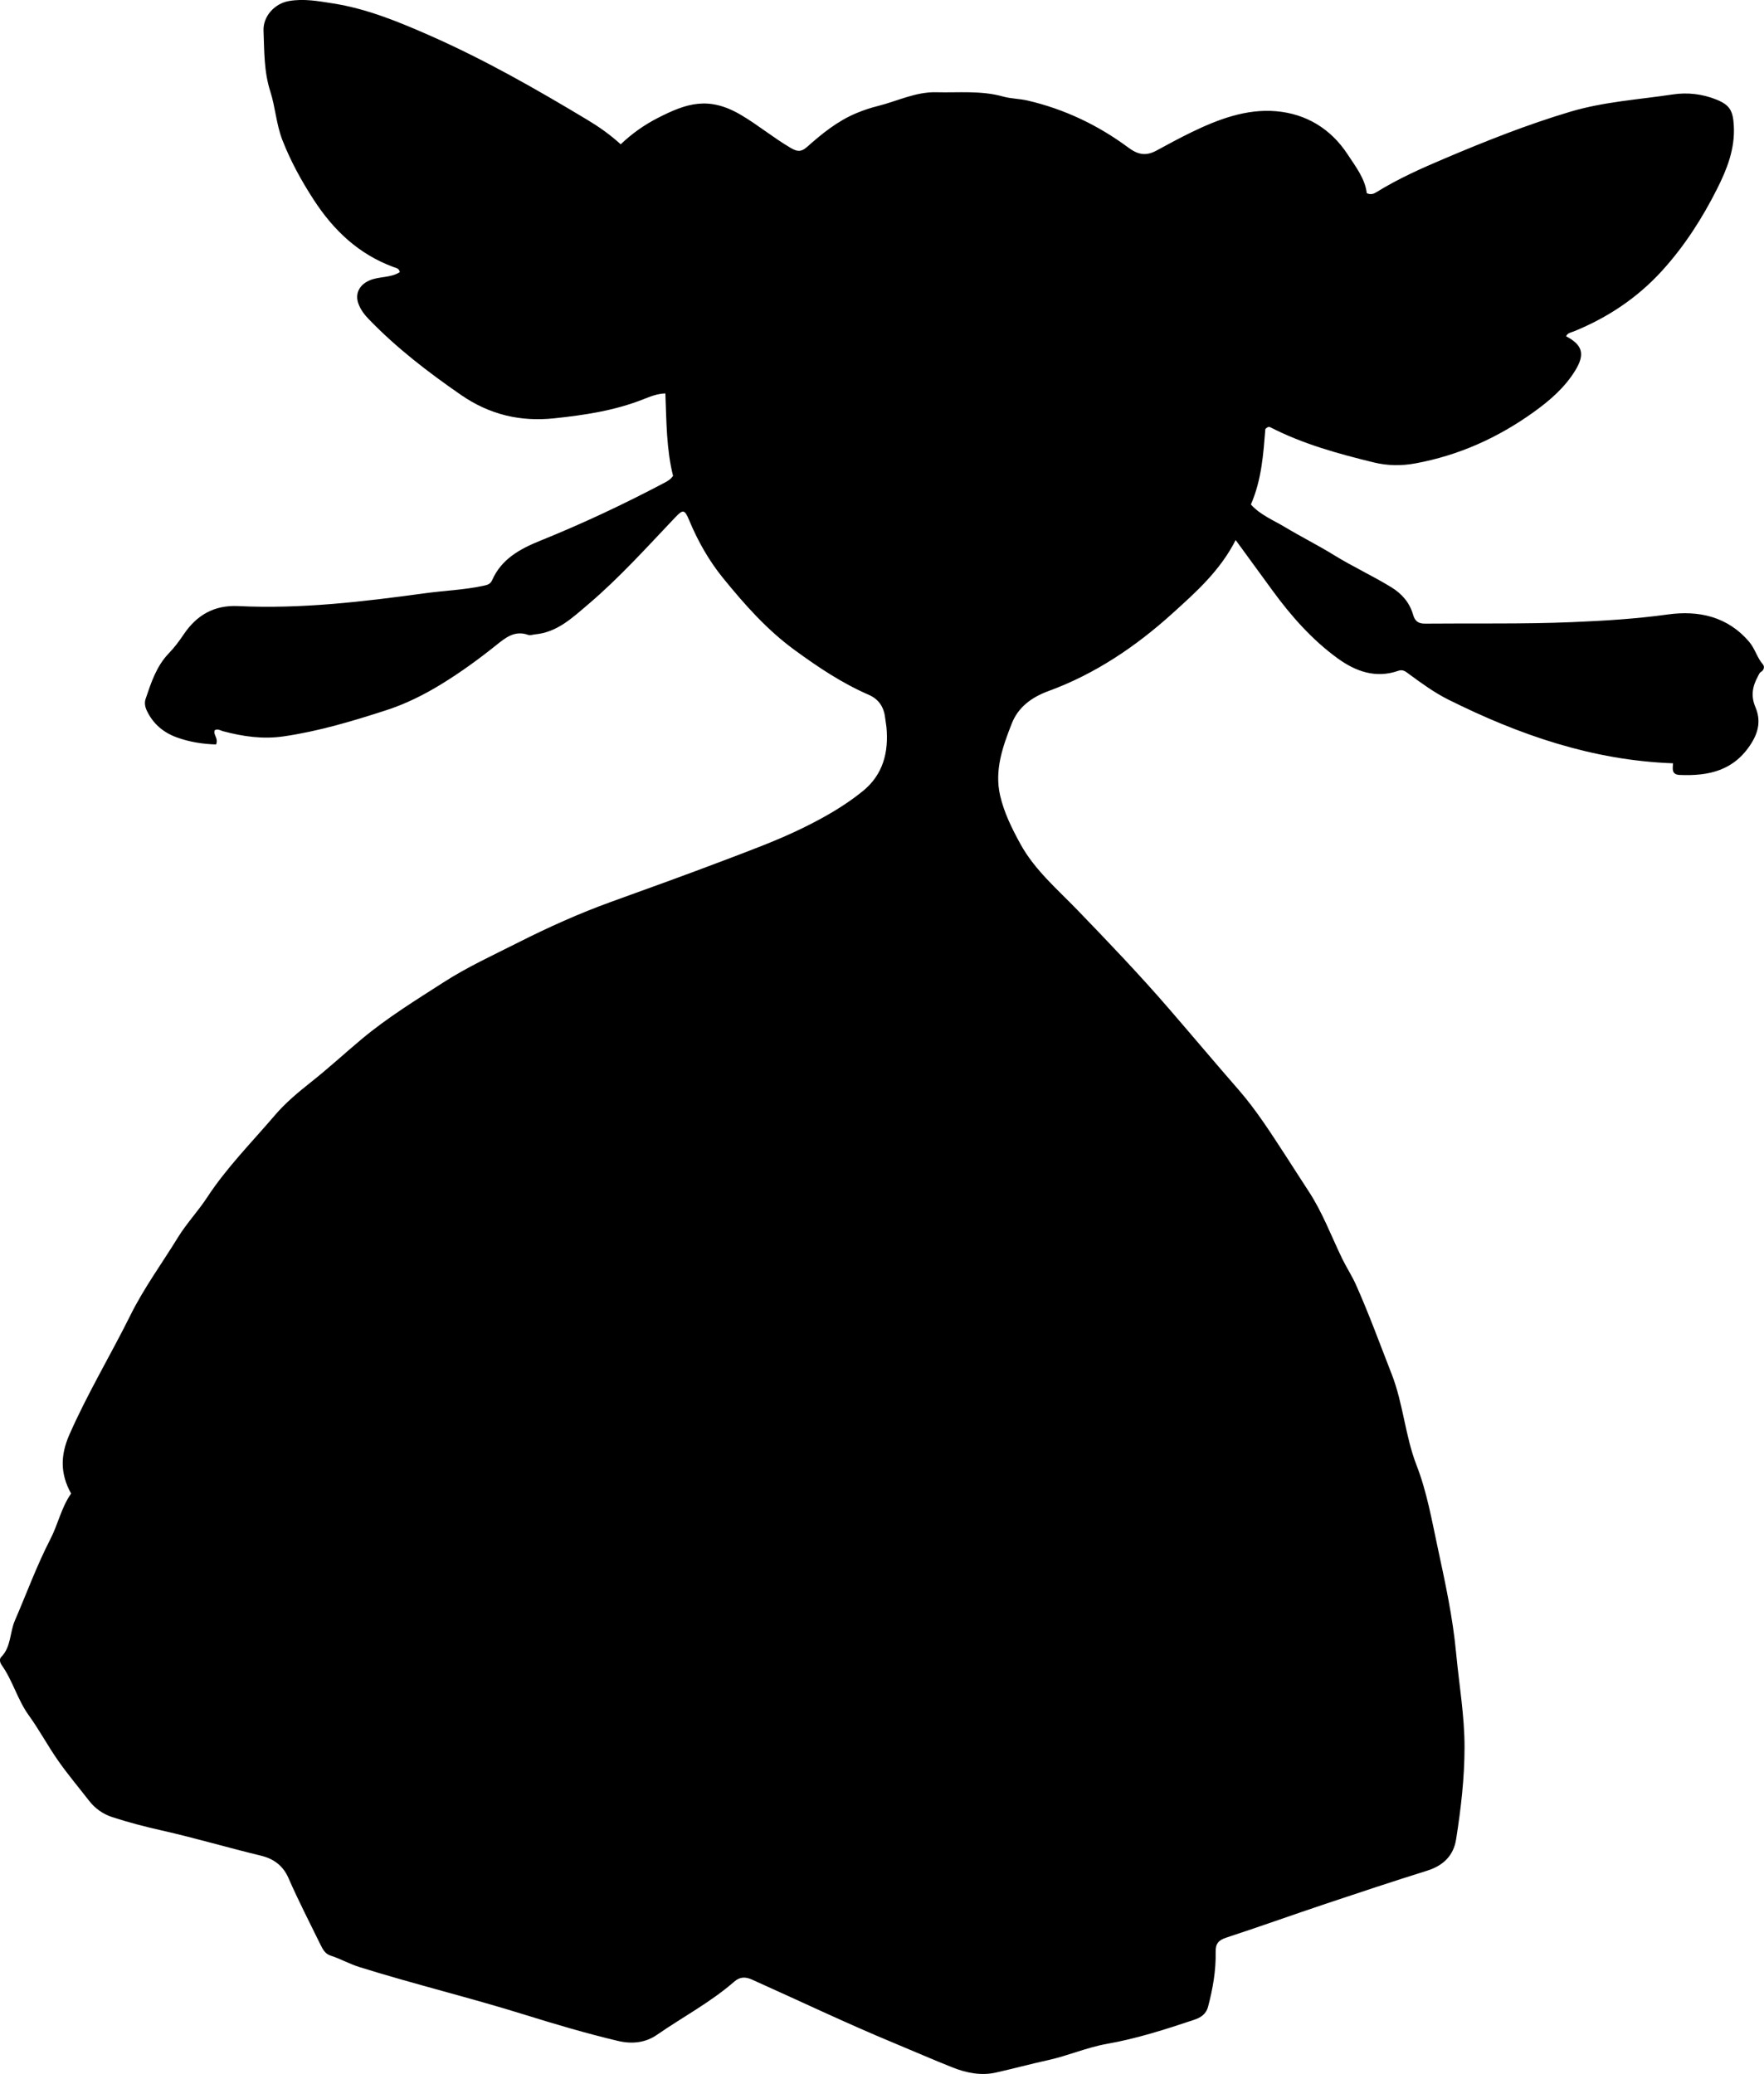 <?xml version="1.0" encoding="utf-8"?>
<!-- Generator: Adobe Illustrator 24.0.2, SVG Export Plug-In . SVG Version: 6.00 Build 0)  -->
<svg version="1.1" id="Layer_1" xmlns="http://www.w3.org/2000/svg" xmlns:xlink="http://www.w3.org/1999/xlink" x="0px" y="0px"
	 width="732.43" height="861.06" viewBox="0 0 732.43 861.06" style="enable-background:new 0 0 732.43 861.06;" xml:space="preserve">
<g>
	<path d="M29.53,620.07c-4.54-8.15-4.49-15.86-0.75-24.39c7.5-17.09,17.12-33.04,25.39-49.69c5.63-11.34,13.13-21.54,19.72-32.28
		c3.56-5.79,8.33-10.83,12.07-16.53c8.15-12.45,18.61-22.97,28.2-34.2c4.41-5.17,9.7-9.55,15.07-13.81
		c7.16-5.67,13.9-11.88,20.91-17.75c10.62-8.89,22.41-16.13,34.02-23.6c9.8-6.31,20.39-11.16,30.76-16.4
		c12.62-6.38,25.49-12.19,38.8-17c15.64-5.65,31.28-11.28,46.82-17.19c11.04-4.2,22.19-8.29,32.77-13.47
		c8.76-4.29,17.39-9.17,25.01-15.38c8.35-6.81,10.71-16.09,9.75-26.44c-0.11-1.13-0.36-2.27-0.48-3.43
		c-0.46-4.58-2.37-8.09-6.92-10.07c-11.03-4.8-20.88-11.38-30.64-18.5c-11.66-8.5-20.92-19.04-29.81-29.95
		c-5.83-7.16-10.49-15.38-14.09-24.05c-1.83-4.41-2.53-4.55-5.69-1.23c-11.82,12.43-23.28,25.22-36.39,36.34
		c-6.45,5.47-12.7,11.44-21.79,12.3c-0.99,0.09-2.11,0.54-2.96,0.23c-5.63-2.03-9.49,1.24-13.38,4.35
		c-7.15,5.73-14.53,11.09-22.36,15.91c-7.42,4.58-15.12,8.41-23.36,11.07c-13.92,4.5-27.92,8.7-42.49,10.81
		c-8.63,1.25-16.89,0.04-25.13-2.16c-1.09-0.29-2.09-1.1-3.39-0.43c-0.89,1.87,1.64,3.21,0.53,5.94c-5.42-0.15-11.04-1-16.44-2.98
		c-5.5-2.02-9.74-5.61-12.31-11.03c-0.77-1.61-1.05-3.28-0.53-4.85c2.29-6.78,4.51-13.65,9.64-18.97c2.33-2.41,4.31-5.06,6.17-7.83
		c5.42-8.06,12.67-12.27,22.71-11.79c26.06,1.26,51.84-1.82,77.6-5.34c7.91-1.08,15.92-1.35,23.77-3.01c1.71-0.36,3.2-0.57,4-2.39
		c3.86-8.8,11.58-13,19.89-16.36c17.61-7.11,34.77-15.18,51.56-24.04c1.31-0.69,2.65-1.4,3.68-2.92c-2.76-11-2.74-22.46-3.19-34.23
		c-3.46,0.11-6.4,1.34-9.21,2.45c-11.9,4.7-24.42,6.57-36.96,7.89c-13.93,1.47-26.73-1.44-38.7-9.72
		c-13.73-9.49-26.82-19.54-38.4-31.56c-1.75-1.82-3.24-3.81-4.14-6.19c-1.57-4.15,0.26-7.8,4.29-9.67c4.11-1.9,8.94-1.04,12.85-3.55
		c-0.21-1.57-1.58-1.74-2.57-2.1c-14.5-5.34-24.92-15.22-33.26-28.08c-5.1-7.87-9.5-15.91-12.9-24.6
		c-2.57-6.57-2.91-13.64-5.05-20.28c-2.65-8.23-2.47-16.76-2.8-25.21c-0.23-5.9,4.56-11.22,10.49-12.27
		c6.18-1.1,12.28,0.02,18.37,0.98c14.13,2.22,27.21,7.62,40.17,13.32c22.74,10.01,44.28,22.3,65.54,35.08
		c4.7,2.83,9.2,5.97,13.74,10.09c4.62-4.41,9.72-8.04,15.32-10.9c11.98-6.14,21.22-9.25,34.77-1.2c7.01,4.16,13.33,9.4,20.38,13.54
		c2.58,1.51,4.26,1.99,6.91-0.36c6.2-5.51,12.66-10.76,20.49-14.02c2.94-1.23,5.92-2.22,8.98-2.98c8.03-2.01,15.65-5.91,24.15-5.69
		c9.25,0.24,18.6-0.79,27.69,1.76c3.39,0.95,6.91,0.9,10.33,1.7c15.31,3.58,29.19,10.21,41.76,19.52c3.91,2.9,7.23,3.66,11.73,1.2
		c4.81-2.62,9.66-5.24,14.58-7.63c11-5.33,22.63-9.72,34.97-8.68c12.45,1.05,22.77,7.23,29.77,17.94c3.33,5.09,7.21,9.99,7.94,16.09
		c1.76,0.79,2.93,0.25,4.11-0.48c8.93-5.52,18.5-9.8,28.11-13.87c17.1-7.25,34.32-14.11,52.22-19.45
		c14.04-4.19,28.36-5.04,42.58-7.19c6.11-0.92,12.29-0.23,18.15,2.13c5.64,2.27,6.89,4.73,7.23,10.88
		c0.53,9.57-2.84,18.04-6.96,26.21c-6.15,12.22-13.51,23.7-22.76,33.89c-10.27,11.31-22.62,19.53-36.71,25.26
		c-1.17,0.47-2.61,0.61-3.21,2.03c6.88,3.63,7.97,7.46,3.74,14.3c-4.36,7.06-10.54,12.4-17.22,17.19
		c-14.82,10.64-31.1,17.97-49.08,21.28c-5.76,1.06-11.54,1.01-17.32-0.4c-14.74-3.61-29.34-7.6-42.92-14.59
		c-0.41-0.21-0.96-0.37-2.07,0.71c-0.83,10.08-1.48,21.01-6.01,31.35c3.93,4.35,9.27,6.46,14.04,9.32
		c6.7,4.03,13.72,7.53,20.37,11.63c7.79,4.81,16.11,8.63,23.91,13.41c4.43,2.72,7.62,6.43,9.04,11.42c0.78,2.74,2.25,3.71,5.02,3.68
		c20.31-0.2,40.65,0.22,60.94-0.62c13.25-0.55,26.52-1.35,39.75-3.18c12.73-1.76,24.82,0.73,33.88,11.42
		c2.42,2.86,3.21,6.52,5.65,9.31c0.71,0.81,0.53,2.31-0.71,3.04c-0.81,0.47-1,1.26-1.39,1.97c-2.24,4.1-2.98,8.07-1.01,12.73
		c2.15,5.08,1.55,9.88-1.71,15.04c-7.16,11.36-17.68,13.62-29.75,13.11c-3.51-0.15-2.86-2.75-2.75-4.84
		c-33.45-1.2-63.93-11.81-93.22-26.4c-5.79-2.88-11.08-6.74-16.32-10.58c-1.35-0.99-2.53-2.12-4.47-1.44
		c-9.46,3.33-17.85,0.24-25.33-5.21c-10.57-7.7-19.18-17.45-26.89-27.99c-4.98-6.81-9.95-13.63-15.37-21.06
		c-6.51,12.8-16.57,21.7-26.36,30.55c-15.13,13.67-31.99,25.05-51.33,32.13c-6.98,2.56-12.57,6.64-15.25,13.44
		c-3.76,9.55-7.3,19.4-4.85,29.98c1.65,7.14,4.92,13.71,8.42,20.09c5.94,10.81,15.29,18.73,23.71,27.45
		c12.94,13.4,25.81,26.87,38,40.97c9.68,11.2,19.2,22.52,28.93,33.68c7.48,8.58,13.51,18.17,19.71,27.64
		c3.09,4.73,6.09,9.54,9.2,14.24c5.82,8.81,9.45,18.64,13.99,28.04c1.81,3.75,4.11,7.21,5.81,11.03
		c5.42,12.14,9.94,24.61,14.78,36.97c4.84,12.36,5.59,25.66,10.35,37.91c4.29,11.04,6.31,22.72,8.78,34.19
		c3.1,14.43,6.26,28.92,7.64,43.71c1.22,13.07,3.52,26.05,3.5,39.23c-0.02,12.81-1.5,25.52-3.5,38.15
		c-1.09,6.86-5.39,10.95-12.08,13.04c-14.13,4.42-28.19,9.09-42.24,13.79c-13.72,4.6-27.36,9.48-41.11,13.99
		c-3.24,1.06-4.48,2.49-4.41,5.98c0.16,7.68-1.18,15.22-3.14,22.66c-0.86,3.25-3.18,4.6-5.88,5.5c-11.84,3.95-23.72,7.78-36.05,9.95
		c-8.38,1.47-16.2,4.94-24.48,6.76c-7.32,1.6-14.56,3.58-21.85,5.2c-5.88,1.31-11.98,0.16-17.62-2.07
		c-8.2-3.24-16.27-6.8-24.41-10.17c-19.96-8.27-39.44-17.6-59.15-26.42c-2.78-1.24-5.05-1.1-7.34,0.91
		c-9.83,8.57-21.39,14.66-32.04,22.04c-4.59,3.18-10.07,3.99-16.17,2.55c-13.13-3.11-26.05-6.93-38.88-10.93
		c-22.72-7.08-45.86-12.66-68.56-19.76c-4.15-1.3-7.91-3.46-12.03-4.78c-2.04-0.66-3.1-2.48-3.98-4.29
		c-4.53-9.26-9.28-18.44-13.4-27.88c-2.32-5.32-6.39-8.07-11.43-9.28c-13.75-3.31-27.31-7.34-41.12-10.45
		c-6.92-1.56-13.87-3.35-20.66-5.57c-3.89-1.27-7.11-3.6-9.63-6.85c-4.28-5.51-8.79-10.86-12.79-16.57
		c-4.29-6.12-7.82-12.77-12.19-18.82c-4.7-6.51-6.64-14.4-11.27-20.89c-0.75-1.05-0.97-2.53-0.22-3.28
		c4.2-4.21,3.56-10.17,5.7-15.13c4.88-11.29,9.1-22.87,14.74-33.82C24.12,632.81,25.47,625.79,29.53,620.07z"/>
</g>
</svg>
